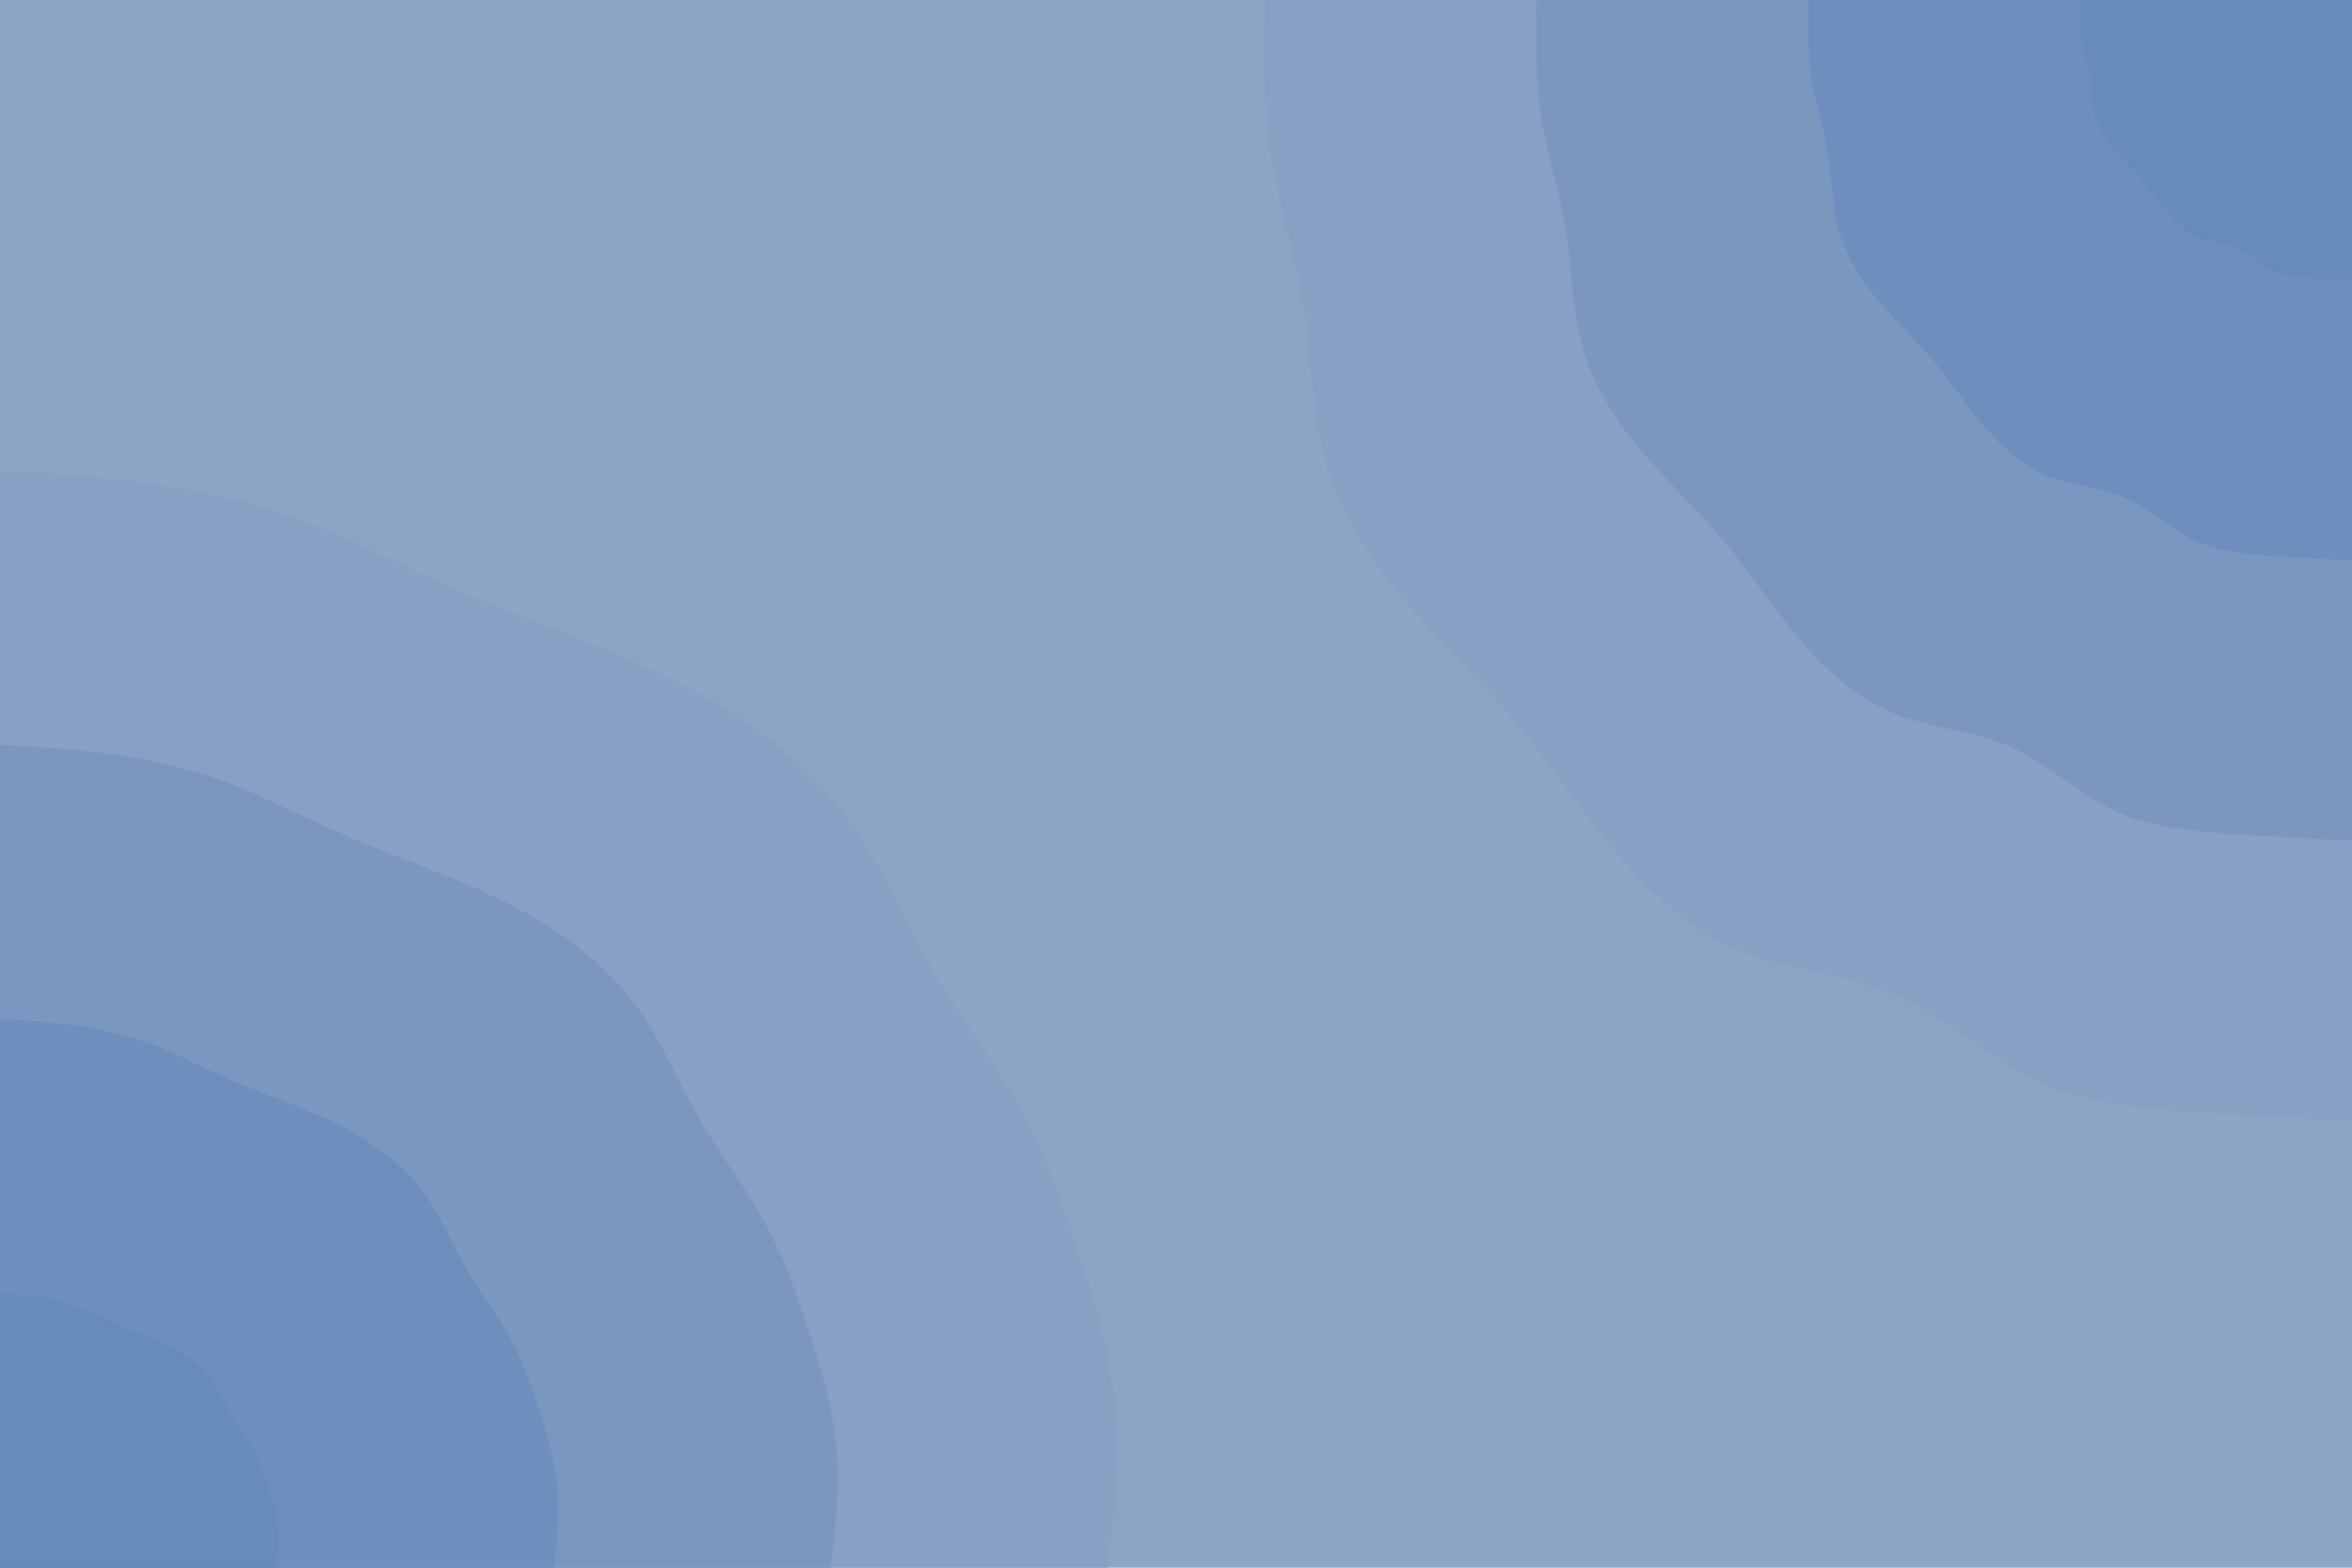 <svg id="visual" viewBox="0 0 900 600" width="900" height="600" xmlns="http://www.w3.org/2000/svg" xmlns:xlink="http://www.w3.org/1999/xlink" version="1.1"><rect x="0" y="0" width="900" height="600" fill="#8EA4C5"></rect><defs><linearGradient id="grad1_0" x1="33.3%" y1="0%" x2="100%" y2="100%"><stop offset="20%" stop-color="#678bbb" stop-opacity="1"></stop><stop offset="80%" stop-color="#678bbb" stop-opacity="1"></stop></linearGradient></defs><defs><linearGradient id="grad1_1" x1="33.3%" y1="0%" x2="100%" y2="100%"><stop offset="20%" stop-color="#678bbb" stop-opacity="1"></stop><stop offset="80%" stop-color="#7493be" stop-opacity="1"></stop></linearGradient></defs><defs><linearGradient id="grad1_2" x1="33.3%" y1="0%" x2="100%" y2="100%"><stop offset="20%" stop-color="#819cc2" stop-opacity="1"></stop><stop offset="80%" stop-color="#7493be" stop-opacity="1"></stop></linearGradient></defs><defs><linearGradient id="grad1_3" x1="33.3%" y1="0%" x2="100%" y2="100%"><stop offset="20%" stop-color="#819cc2" stop-opacity="1"></stop><stop offset="80%" stop-color="#8ea4c5" stop-opacity="1"></stop></linearGradient></defs><defs><linearGradient id="grad2_0" x1="0%" y1="0%" x2="66.7%" y2="100%"><stop offset="20%" stop-color="#678bbb" stop-opacity="1"></stop><stop offset="80%" stop-color="#678bbb" stop-opacity="1"></stop></linearGradient></defs><defs><linearGradient id="grad2_1" x1="0%" y1="0%" x2="66.7%" y2="100%"><stop offset="20%" stop-color="#7493be" stop-opacity="1"></stop><stop offset="80%" stop-color="#678bbb" stop-opacity="1"></stop></linearGradient></defs><defs><linearGradient id="grad2_2" x1="0%" y1="0%" x2="66.7%" y2="100%"><stop offset="20%" stop-color="#7493be" stop-opacity="1"></stop><stop offset="80%" stop-color="#819cc2" stop-opacity="1"></stop></linearGradient></defs><defs><linearGradient id="grad2_3" x1="0%" y1="0%" x2="66.7%" y2="100%"><stop offset="20%" stop-color="#8ea4c5" stop-opacity="1"></stop><stop offset="80%" stop-color="#819cc2" stop-opacity="1"></stop></linearGradient></defs><g transform="translate(900, 0)"><path d="M0 429C-20.2 428 -40.5 427.1 -61.2 425.6C-81.9 424.2 -103.1 422.2 -121.4 413.5C-139.8 404.8 -155.3 389.4 -174.1 381.1C-192.9 372.9 -214.9 371.8 -233.9 364C-252.9 356.2 -268.8 341.6 -282.2 325.7C-295.7 309.8 -306.7 292.6 -319.7 277C-332.6 261.5 -347.5 247.6 -360.9 231.9C-374.3 216.2 -386.2 198.6 -392.1 179C-398 159.5 -397.9 137.9 -401.1 117.8C-404.3 97.6 -410.7 78.9 -413.7 59.5C-416.8 40.1 -416.4 20 -416 0L0 0Z" fill="#88a0c3"></path><path d="M0 321.8C-15.2 321 -30.4 320.3 -45.9 319.2C-61.4 318.1 -77.3 316.7 -91.1 310.2C-104.8 303.6 -116.5 292.1 -130.5 285.9C-144.6 279.7 -161.2 278.8 -175.4 273C-189.7 267.1 -201.6 256.2 -211.7 244.3C-221.8 232.4 -230 219.4 -239.8 207.8C-249.5 196.1 -260.6 185.7 -270.7 174C-280.7 162.2 -289.6 149 -294 134.3C-298.5 119.6 -298.4 103.4 -300.8 88.3C-303.2 73.2 -308 59.2 -310.3 44.6C-312.6 30.1 -312.3 15 -312 0L0 0Z" fill="#7b97c0"></path><path d="M0 214.5C-10.1 214 -20.2 213.5 -30.6 212.8C-41 212.1 -51.5 211.1 -60.7 206.8C-69.9 202.4 -77.6 194.7 -87 190.6C-96.4 186.4 -107.5 185.9 -117 182C-126.5 178.1 -134.4 170.8 -141.1 162.9C-147.9 154.9 -153.4 146.3 -159.8 138.5C-166.3 130.7 -173.8 123.8 -180.4 116C-187.1 108.1 -193.1 99.3 -196 89.5C-199 79.7 -198.9 69 -200.5 58.9C-202.1 48.8 -205.4 39.4 -206.9 29.7C-208.4 20 -208.2 10 -208 0L0 0Z" fill="#6e8fbd"></path><path d="M0 107.3C-5.1 107 -10.1 106.8 -15.3 106.4C-20.5 106 -25.8 105.6 -30.4 103.4C-34.9 101.2 -38.8 97.4 -43.5 95.3C-48.2 93.2 -53.7 92.9 -58.5 91C-63.2 89 -67.2 85.4 -70.6 81.4C-73.9 77.5 -76.7 73.1 -79.9 69.3C-83.2 65.4 -86.9 61.9 -90.2 58C-93.6 54.1 -96.5 49.7 -98 44.8C-99.5 39.9 -99.5 34.5 -100.3 29.4C-101.1 24.4 -102.7 19.7 -103.4 14.9C-104.2 10 -104.1 5 -104 0L0 0Z" fill="#678bbb"></path></g><g transform="translate(0, 600)"><path d="M0 -420C19.9 -418.8 39.9 -417.7 59.6 -414.7C79.4 -411.8 99 -407.1 117.5 -400.1C136 -393.1 153.5 -383.7 171.6 -375.7C189.6 -367.6 208.3 -361 227.1 -353.3C245.9 -345.7 264.9 -337.1 282.2 -325.7C299.6 -314.3 315.3 -300.2 327 -283.3C338.7 -266.5 346.5 -247 356.7 -229.2C366.9 -211.5 379.5 -195.5 389.3 -177.8C399.1 -160.1 406.2 -140.8 412.6 -121.1C419 -101.5 424.8 -81.6 426.6 -61.3C428.4 -41.1 426.2 -20.5 424 0L0 0Z" fill="#88a0c3"></path><path d="M0 -315C15 -314.1 29.9 -313.2 44.7 -311.1C59.5 -308.9 74.2 -305.4 88.1 -300.1C102 -294.8 115.1 -287.8 128.7 -281.8C142.2 -275.7 156.2 -270.7 170.3 -265C184.4 -259.3 198.7 -252.8 211.7 -244.3C224.7 -235.8 236.4 -225.1 245.2 -212.5C254 -199.9 259.9 -185.2 267.5 -171.9C275.2 -158.6 284.6 -146.6 292 -133.3C299.4 -120.1 304.6 -105.6 309.4 -90.9C314.2 -76.1 318.6 -61.2 320 -46C321.3 -30.8 319.7 -15.4 318 0L0 0Z" fill="#7b97c0"></path><path d="M0 -210C10 -209.4 19.9 -208.8 29.8 -207.4C39.7 -205.9 49.5 -203.6 58.7 -200.1C68 -196.5 76.8 -191.9 85.8 -187.8C94.8 -183.8 104.1 -180.5 113.5 -176.7C122.9 -172.8 132.5 -168.6 141.1 -162.9C149.8 -157.2 157.6 -150.1 163.5 -141.7C169.4 -133.2 173.2 -123.5 178.3 -114.6C183.4 -105.7 189.8 -97.7 194.7 -88.9C199.6 -80.1 203.1 -70.4 206.3 -60.6C209.5 -50.8 212.4 -40.8 213.3 -30.7C214.2 -20.5 213.1 -10.3 212 0L0 0Z" fill="#6e8fbd"></path><path d="M0 -105C5 -104.7 10 -104.4 14.9 -103.7C19.8 -103 24.7 -101.8 29.4 -100C34 -98.3 38.4 -95.9 42.9 -93.9C47.4 -91.9 52.1 -90.2 56.8 -88.3C61.5 -86.4 66.2 -84.3 70.6 -81.4C74.9 -78.6 78.8 -75 81.7 -70.8C84.7 -66.6 86.6 -61.7 89.2 -57.3C91.7 -52.9 94.9 -48.9 97.3 -44.4C99.8 -40 101.5 -35.2 103.1 -30.3C104.7 -25.4 106.2 -20.4 106.7 -15.3C107.1 -10.3 106.6 -5.1 106 0L0 0Z" fill="#678bbb"></path></g></svg>